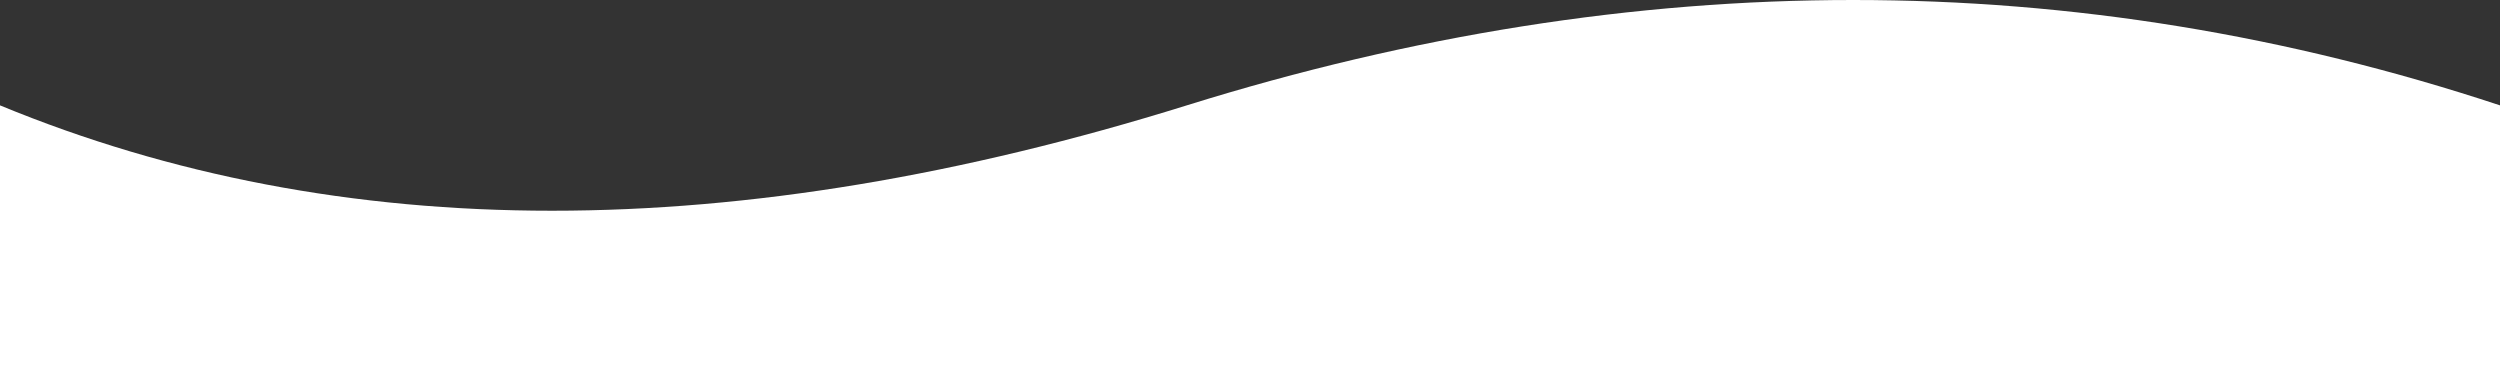 <?xml version="1.0" encoding="UTF-8"?>
<svg width="1000px" height="150px" viewBox="0 0 1000 150" version="1.1" xmlns="http://www.w3.org/2000/svg" xmlns:xlink="http://www.w3.org/1999/xlink">
    <rect x="0" y="0" width="1000" height="150" fill="#333333" stroke="none"/>
    <title>Combined Shape</title>
    <g id="Landing-Page" stroke="none" stroke-width="1" fill="none" fill-rule="evenodd">
        <g id="Desktop-HD-Copy" transform="translate(0, -824)" fill="#FFFFFF">
            <path d="M0,974 L0,866.146 C136.187,922.341 294.423,922.341 474.708,866.146 C654.994,809.951 830.091,809.951 1000,866.146 L1000,974" id="Combined-Shape"></path>
        </g>
    </g>
</svg>